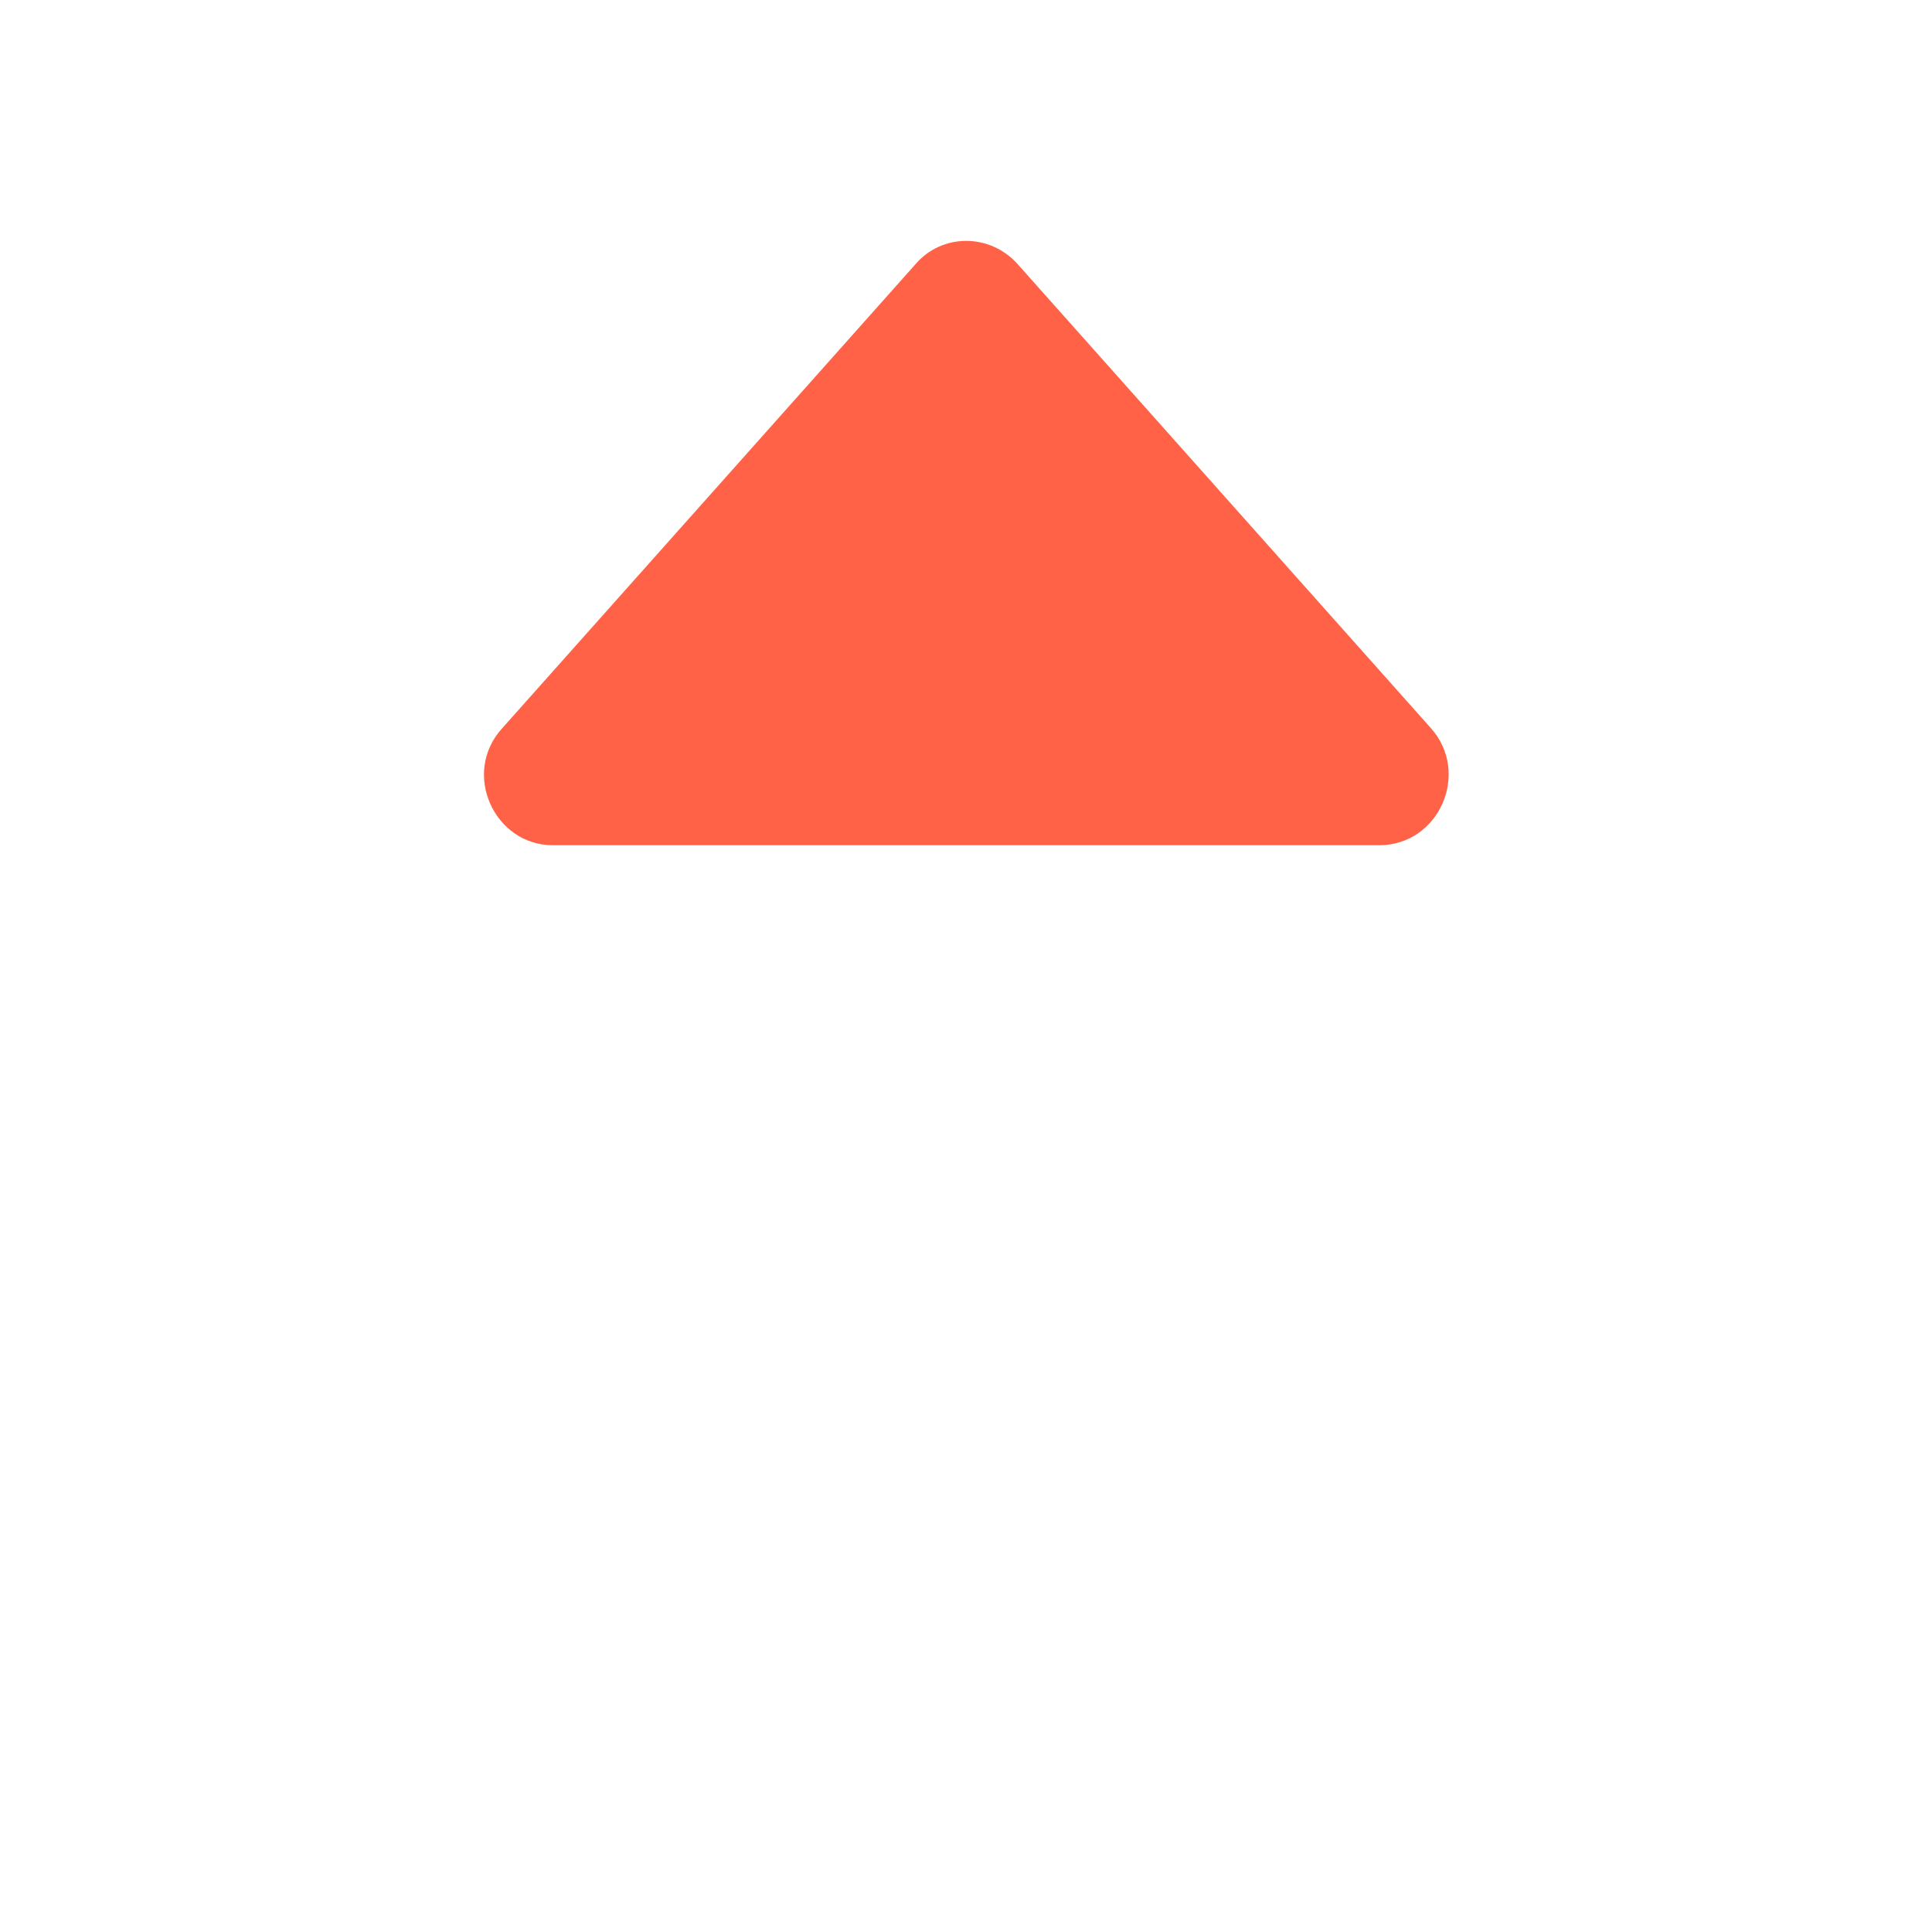 <?xml version="1.0" standalone="no"?><!DOCTYPE svg PUBLIC "-//W3C//DTD SVG 1.1//EN" "http://www.w3.org/Graphics/SVG/1.1/DTD/svg11.dtd"><svg t="1539679084243" class="icon" style="" viewBox="0 0 1024 1024" version="1.1" xmlns="http://www.w3.org/2000/svg" p-id="4674" xmlns:xlink="http://www.w3.org/1999/xlink" width="20" height="20"><defs><style type="text/css"></style></defs><path d="M758.4 385.92 539.52 140.16c-14.72-16.64-40.32-16.64-54.4 0L266.24 385.92C244.48 409.6 261.76 448 293.12 448l437.76 0C762.88 448 779.52 409.6 758.4 385.92z" p-id="4675" fill="#ff6246"></path></svg>